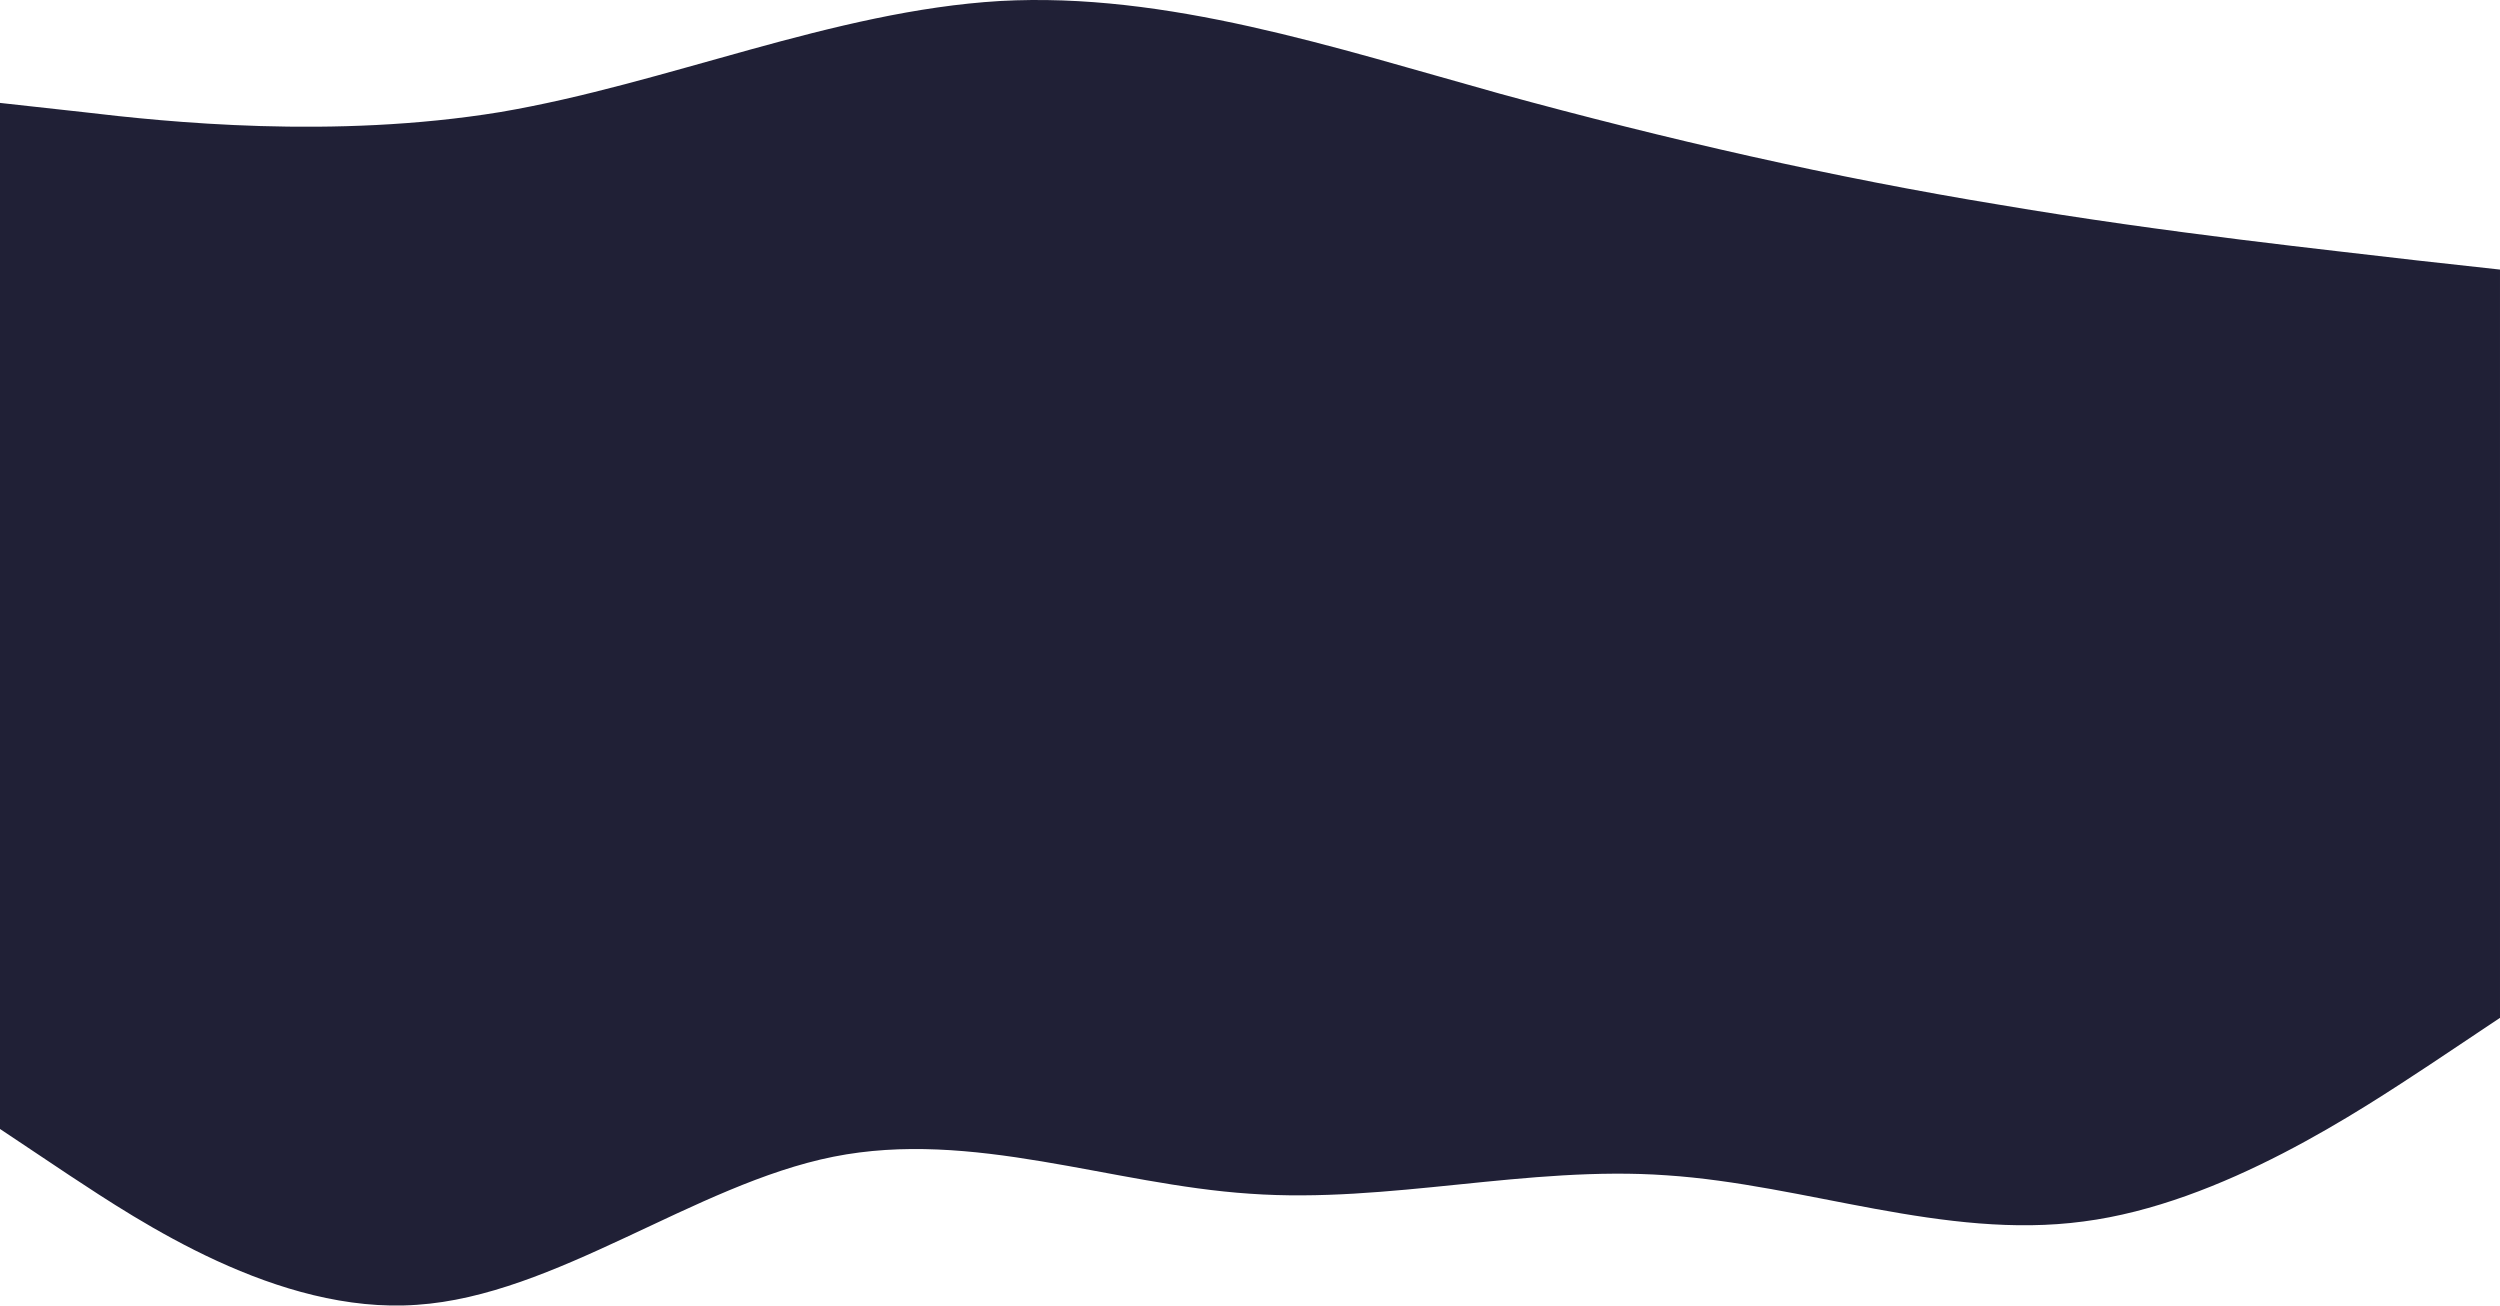 <?xml version="1.0" encoding="UTF-8" standalone="no"?>
<svg
   xmlns:dc="http://purl.org/dc/elements/1.1/"
   xmlns:cc="http://creativecommons.org/ns#"
   xmlns:rdf="http://www.w3.org/1999/02/22-rdf-syntax-ns#"
   xmlns:svg="http://www.w3.org/2000/svg"
   xmlns="http://www.w3.org/2000/svg"
   xmlns:sodipodi="http://sodipodi.sourceforge.net/DTD/sodipodi-0.dtd"
   xmlns:inkscape="http://www.inkscape.org/namespaces/inkscape"
   width="1920"
   height="1002.666"
   viewBox="0 0 1440 751.999"
   version="1.1"
   id="svg8"
   sodipodi:docname="products-bg.svg"
   inkscape:export-filename="/home/busforward/www/orionnew/img/products-bg.svg.png"
   inkscape:export-xdpi="96"
   inkscape:export-ydpi="96"
   inkscape:version="0.92.4 (5da689c313, 2019-01-14)">
  <defs
     id="defs12" />
  <sodipodi:namedview
     pagecolor="#ffffff"
     bordercolor="#666666"
     borderopacity="1"
     objecttolerance="10"
     gridtolerance="10"
     guidetolerance="10"
     inkscape:pageopacity="0"
     inkscape:pageshadow="2"
     inkscape:window-width="1920"
     inkscape:window-height="1023"
     id="namedview10"
     showgrid="false"
     scale-x="0.75"
     fit-margin-top="0"
     fit-margin-left="0"
     fit-margin-right="0"
     fit-margin-bottom="0"
     inkscape:zoom="0.31180556"
     inkscape:cx="729.62138"
     inkscape:cy="627.12561"
     inkscape:window-x="0"
     inkscape:window-y="27"
     inkscape:window-maximized="1"
     inkscape:current-layer="svg8" />
  <g
     id="g6"
     transform="translate(0,-0.72)">
    <g
       id="g4">
      <path
         d="m 1440,587.001 -40,26.7 c -40,26.3 -120,80.3 -200,90.6 -80,10.7 -160,-21.3 -240,-26.6 -80,-5.7 -160,16.3 -240,10.6 -80,-5.3 -160,-37.3 -240,-21.3 -80,16 -160,80 -240,85.3 -80,5.7 -160,-48.3 -200,-74.6 l -40,-26.7 v -591 l 48,5.3 c 48,5.7 144,15.7 240,0 96,-16.3 192,-58.3 288,-64 96,-5.3 192,26.7 288,53.4 96,26.3 192,48.3 288,64 96,16.3 192,26.3 240,32 l 48,5.3 z"
         id="path2"
         inkscape:connector-curvature="0"
         style="fill:#202036" />
    </g>
  </g>
</svg>
